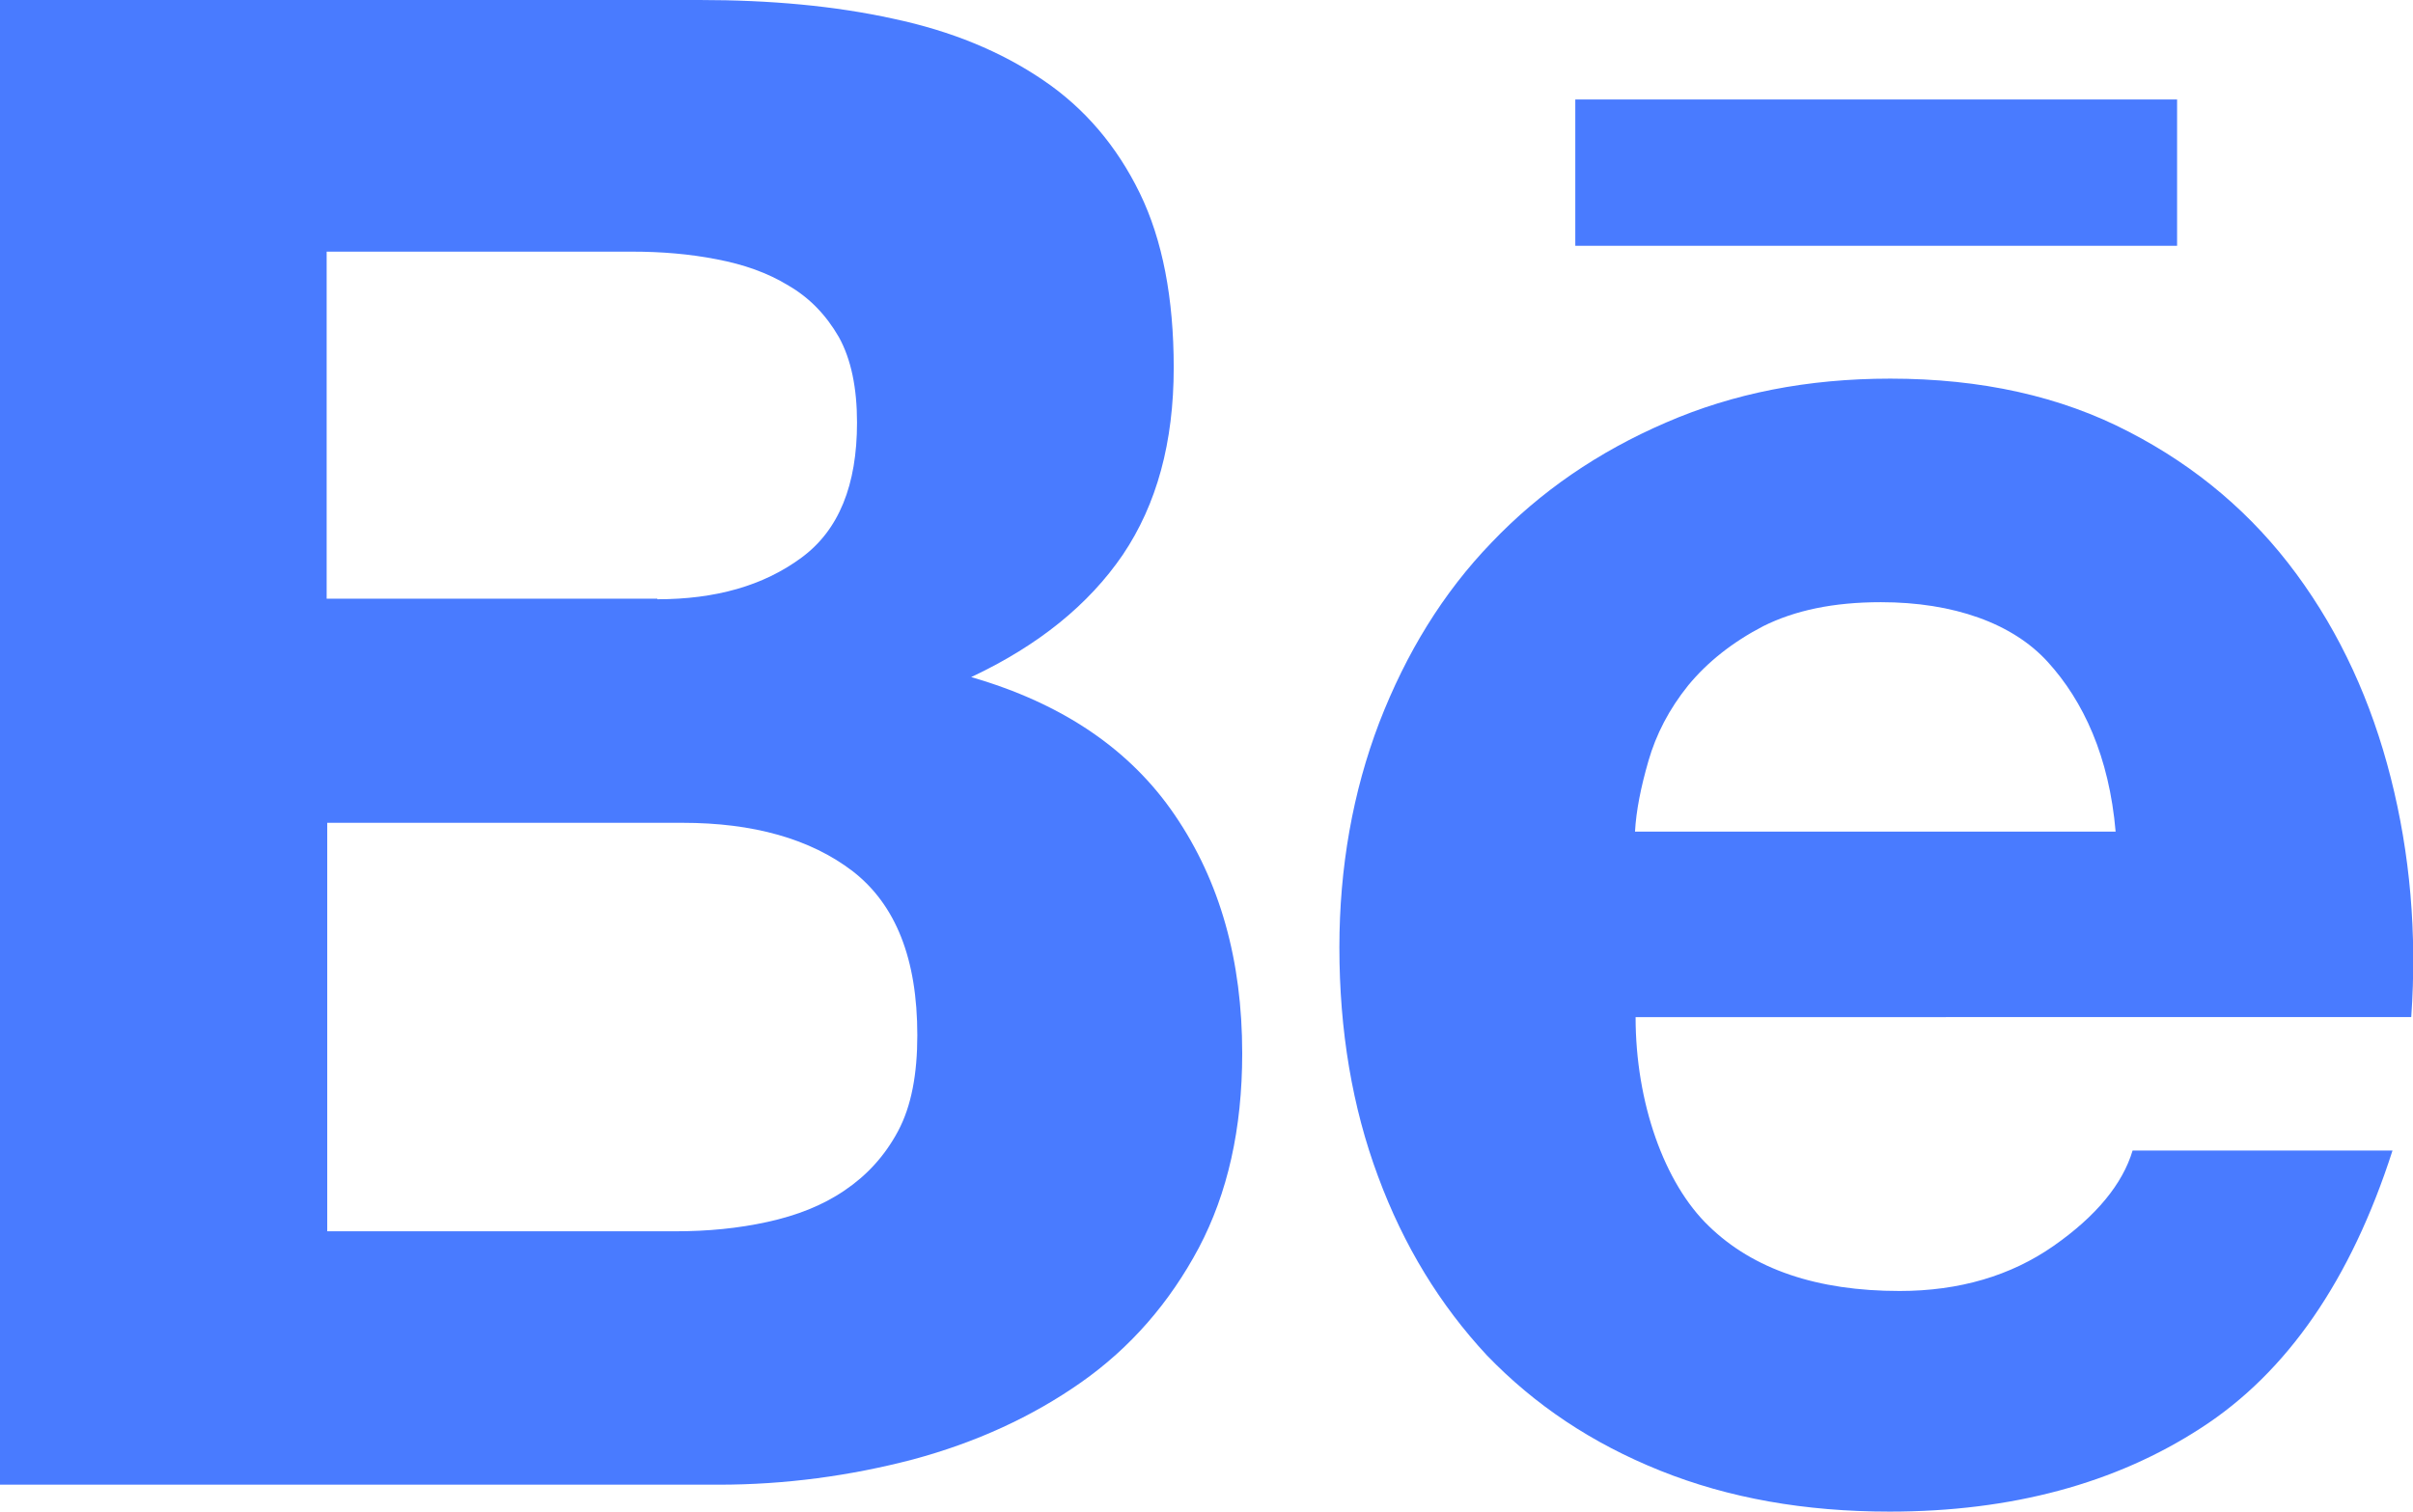 <?xml version="1.0" encoding="utf-8"?>
<!-- Generator: Adobe Illustrator 22.0.1, SVG Export Plug-In . SVG Version: 6.00 Build 0)  -->
<svg version="1.1" id="Layer_1" xmlns="http://www.w3.org/2000/svg" xmlns:xlink="http://www.w3.org/1999/xlink" x="0px" y="0px"
	 viewBox="0 0 412.2 258.3" style="enable-background:new 0 0 412.2 258.3;" xml:space="preserve">
<style type="text/css">
	.st0{fill:#497BFF;}
</style>
<g id="XMLID_97_">
	<path id="XMLID_102_" class="st0" d="M119.5,0c12.1,0,23.1,1,33.1,3.2c9.9,2.1,18.4,5.6,25.6,10.5c7.1,4.8,12.6,11.3,16.5,19.3
		s5.8,18,5.8,29.8c0,12.8-2.9,23.4-8.7,32c-5.8,8.5-14.4,15.5-25.9,20.9c15.6,4.5,27.2,12.4,34.8,23.6c7.7,11.3,11.5,24.8,11.5,40.7
		c0,12.9-2.5,23.9-7.4,33.2c-5,9.4-11.7,17.1-20.1,23s-18,10.3-28.8,13.2c-10.7,2.8-21.8,4.3-33.1,4.3H0V0H119.5z M112.3,102.4
		c9.9,0,18.1-2.3,24.6-7.1c6.4-4.7,9.5-12.4,9.5-23.1c0-5.9-1-10.8-3.1-14.6c-2.2-3.8-5-6.7-8.6-8.8c-3.6-2.2-7.6-3.6-12.3-4.5
		C117.8,43.4,113,43,108,43H55.8v59.3h56.5V102.4z M115.4,210.4c5.5,0,10.7-0.5,15.7-1.6c5-1.1,9.4-2.8,13.2-5.4
		c3.7-2.5,6.8-5.8,9.1-10.1c2.3-4.3,3.3-9.8,3.3-16.4c0-13.1-3.7-22.3-11-28c-7.3-5.6-17.1-8.3-29.1-8.3H55.9v69.8L115.4,210.4
		L115.4,210.4z"/>
	<path id="XMLID_99_" class="st0" d="M291.9,209.5c7.6,7.4,18.5,11.1,32.6,11.1c10.2,0,19-2.6,26.3-7.7s11.8-10.6,13.5-16.3h44.4
		c-7.1,22.1-18,37.9-32.7,47.4c-14.6,9.5-32.4,14.3-53.2,14.3c-14.5,0-27.5-2.3-39.2-7s-21.4-11.2-29.6-19.7
		c-8-8.6-14.2-18.7-18.6-30.6c-4.4-11.8-6.6-24.9-6.6-39.1c0-13.7,2.3-26.6,6.8-38.4c4.6-11.9,10.9-22.2,19.2-30.8
		c8.3-8.7,18.2-15.5,29.8-20.5c11.5-5,24.2-7.5,38.3-7.5c15.5,0,29.1,3,40.8,9.1c11.6,6,21.1,14.1,28.6,24.3
		c7.5,10.2,12.8,21.8,16.1,34.8c3.3,13,4.5,26.6,3.5,40.9H279.4C279.4,188.4,284.3,202.2,291.9,209.5z M349.8,113.1
		c-6-6.6-16.1-10.2-28.5-10.2c-8.1,0-14.7,1.4-20.1,4.1c-5.2,2.7-9.5,6.1-12.8,10.1c-3.3,4.1-5.5,8.4-6.8,12.9s-2.1,8.5-2.3,12.1
		h82.1C360.3,129.3,355.9,119.8,349.8,113.1z"/>
	<rect id="XMLID_98_" x="269.1" y="17" class="st0" width="102.8" height="25"/>
</g>
</svg>
